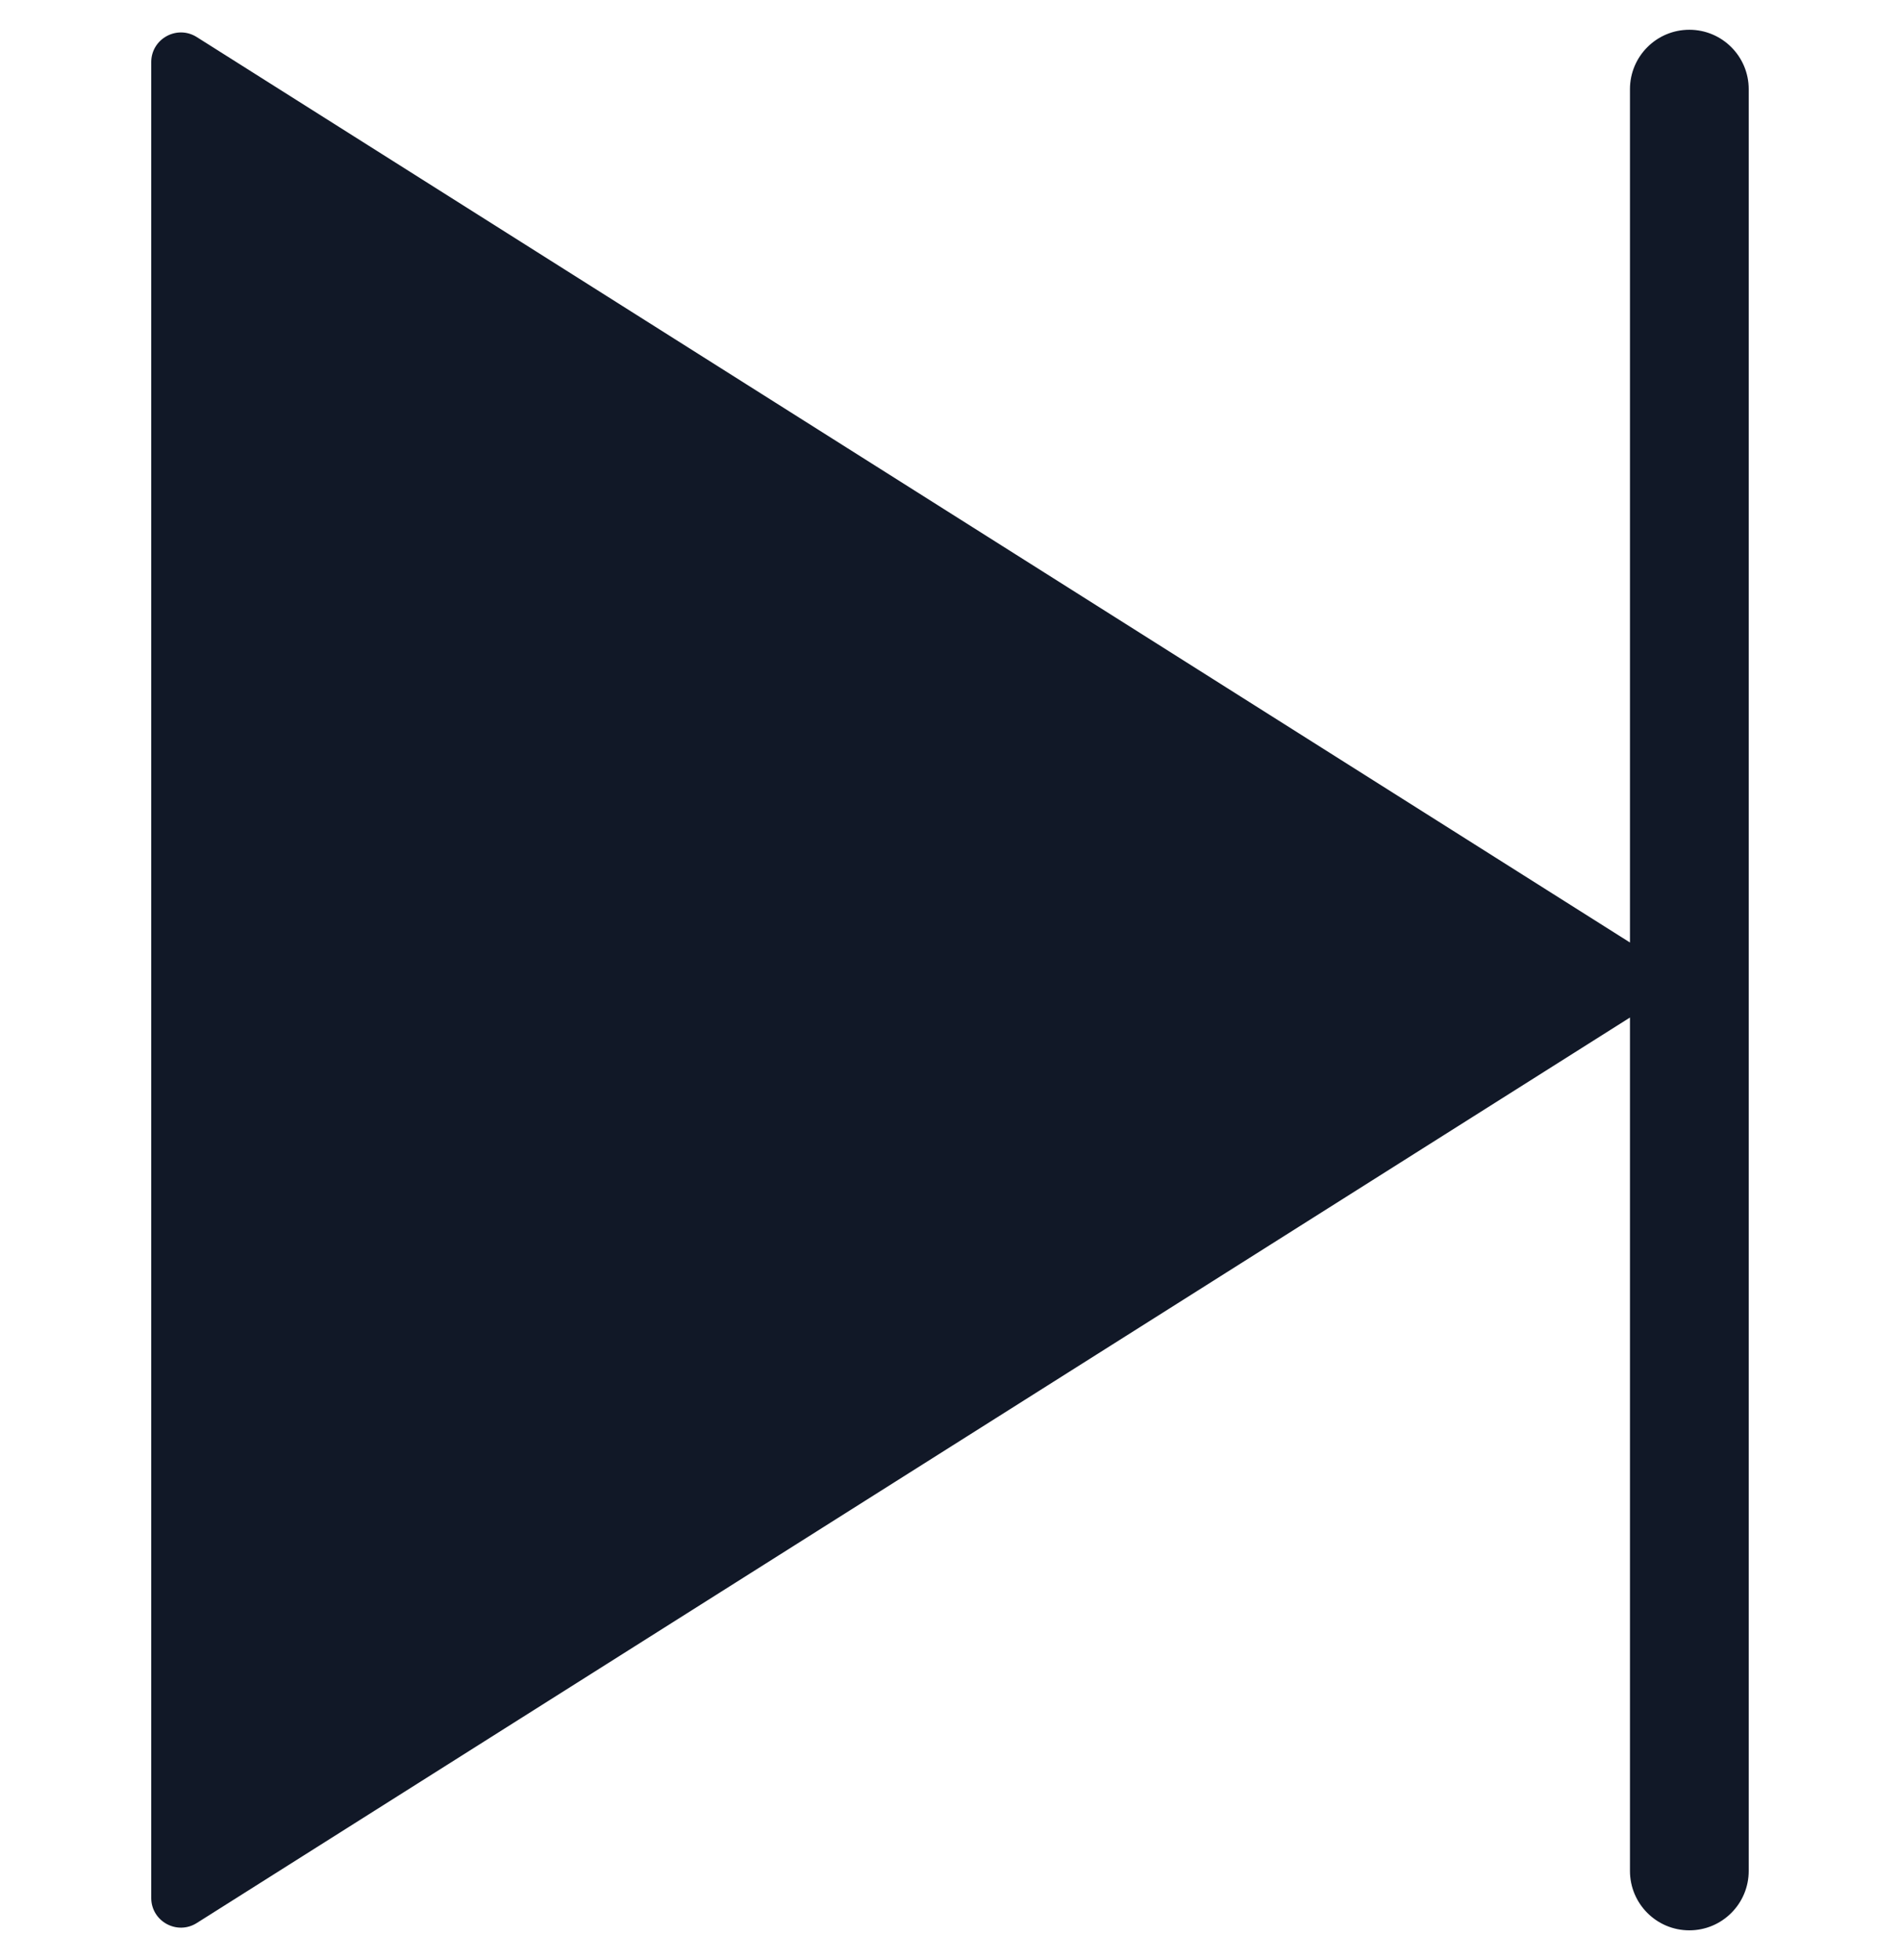 <svg width="32" height="33" viewBox="0 0 32 33" fill="none" xmlns="http://www.w3.org/2000/svg">
<path fill-rule="evenodd" clip-rule="evenodd" d="M27.452 1.501C27.452 0.949 27.9 0.501 28.452 0.501C29.004 0.501 29.452 0.949 29.452 1.501V31.499C29.452 32.051 29.004 32.499 28.452 32.499C27.9 32.499 27.452 32.051 27.452 31.499V17.131L3.314 32.376C2.981 32.586 2.547 32.347 2.547 31.953V1.047C2.547 0.653 2.981 0.414 3.314 0.624L27.452 15.868V1.501Z" fill="#111827"/>
</svg>
